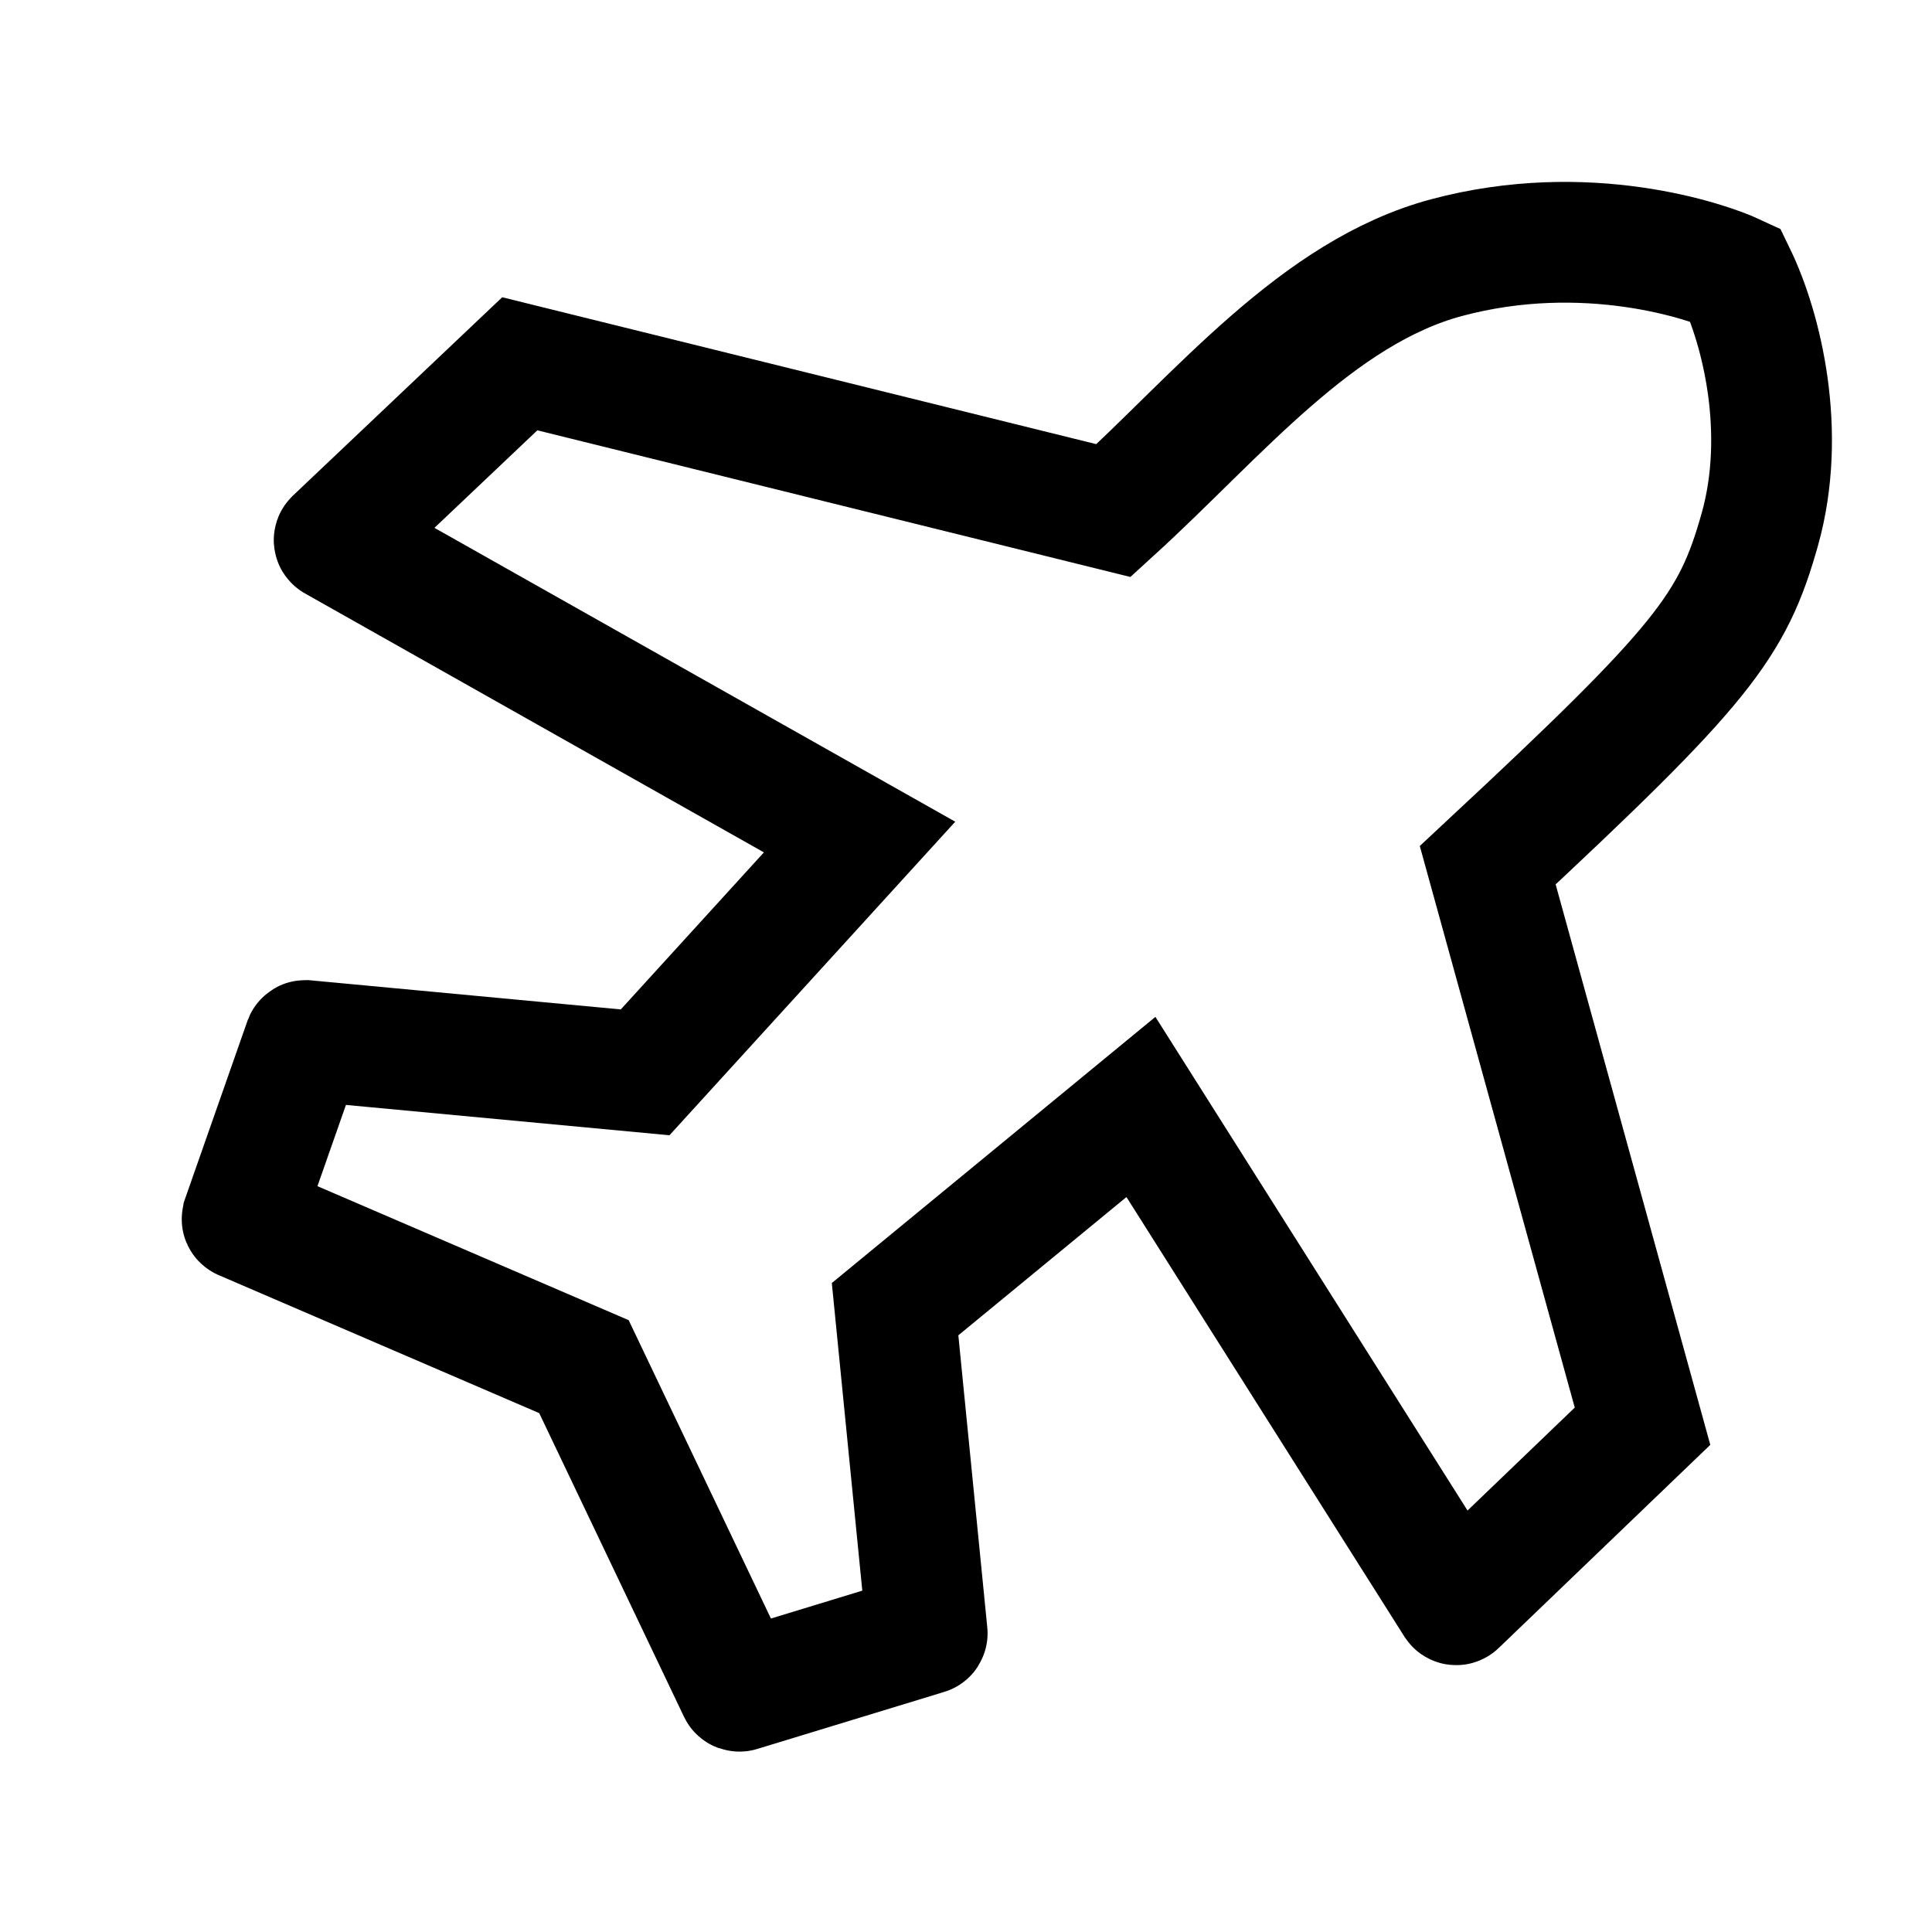 <svg width="24" height="24" viewBox="0 0 24 24" fill="none" xmlns="http://www.w3.org/2000/svg">
    <path d="M9.174 21.004L7.254 16.977L3.013 15.151C3.008 15.149 3.006 15.144 3.007 15.139L3.781 12.932C3.783 12.927 3.787 12.925 3.792 12.925L8.014 13.321L10.678 10.398L4.156 6.718C4.15 6.715 4.149 6.707 4.154 6.702L6.457 4.519L13.833 6.343C15.137 5.154 16.36 3.631 17.971 3.2C19.704 2.737 21.198 3.243 21.559 3.412C21.886 4.086 22.2 5.371 21.861 6.577C21.522 7.782 21.152 8.26 18.481 10.748L20.404 17.717L18.097 19.932C18.092 19.937 18.084 19.936 18.08 19.93L14.173 13.751L11.119 16.263L11.518 20.29C11.519 20.294 11.516 20.299 11.511 20.3L9.187 21.009C9.182 21.011 9.176 21.009 9.174 21.004Z" stroke="currentColor" stroke-width="1.5"/>
</svg>

